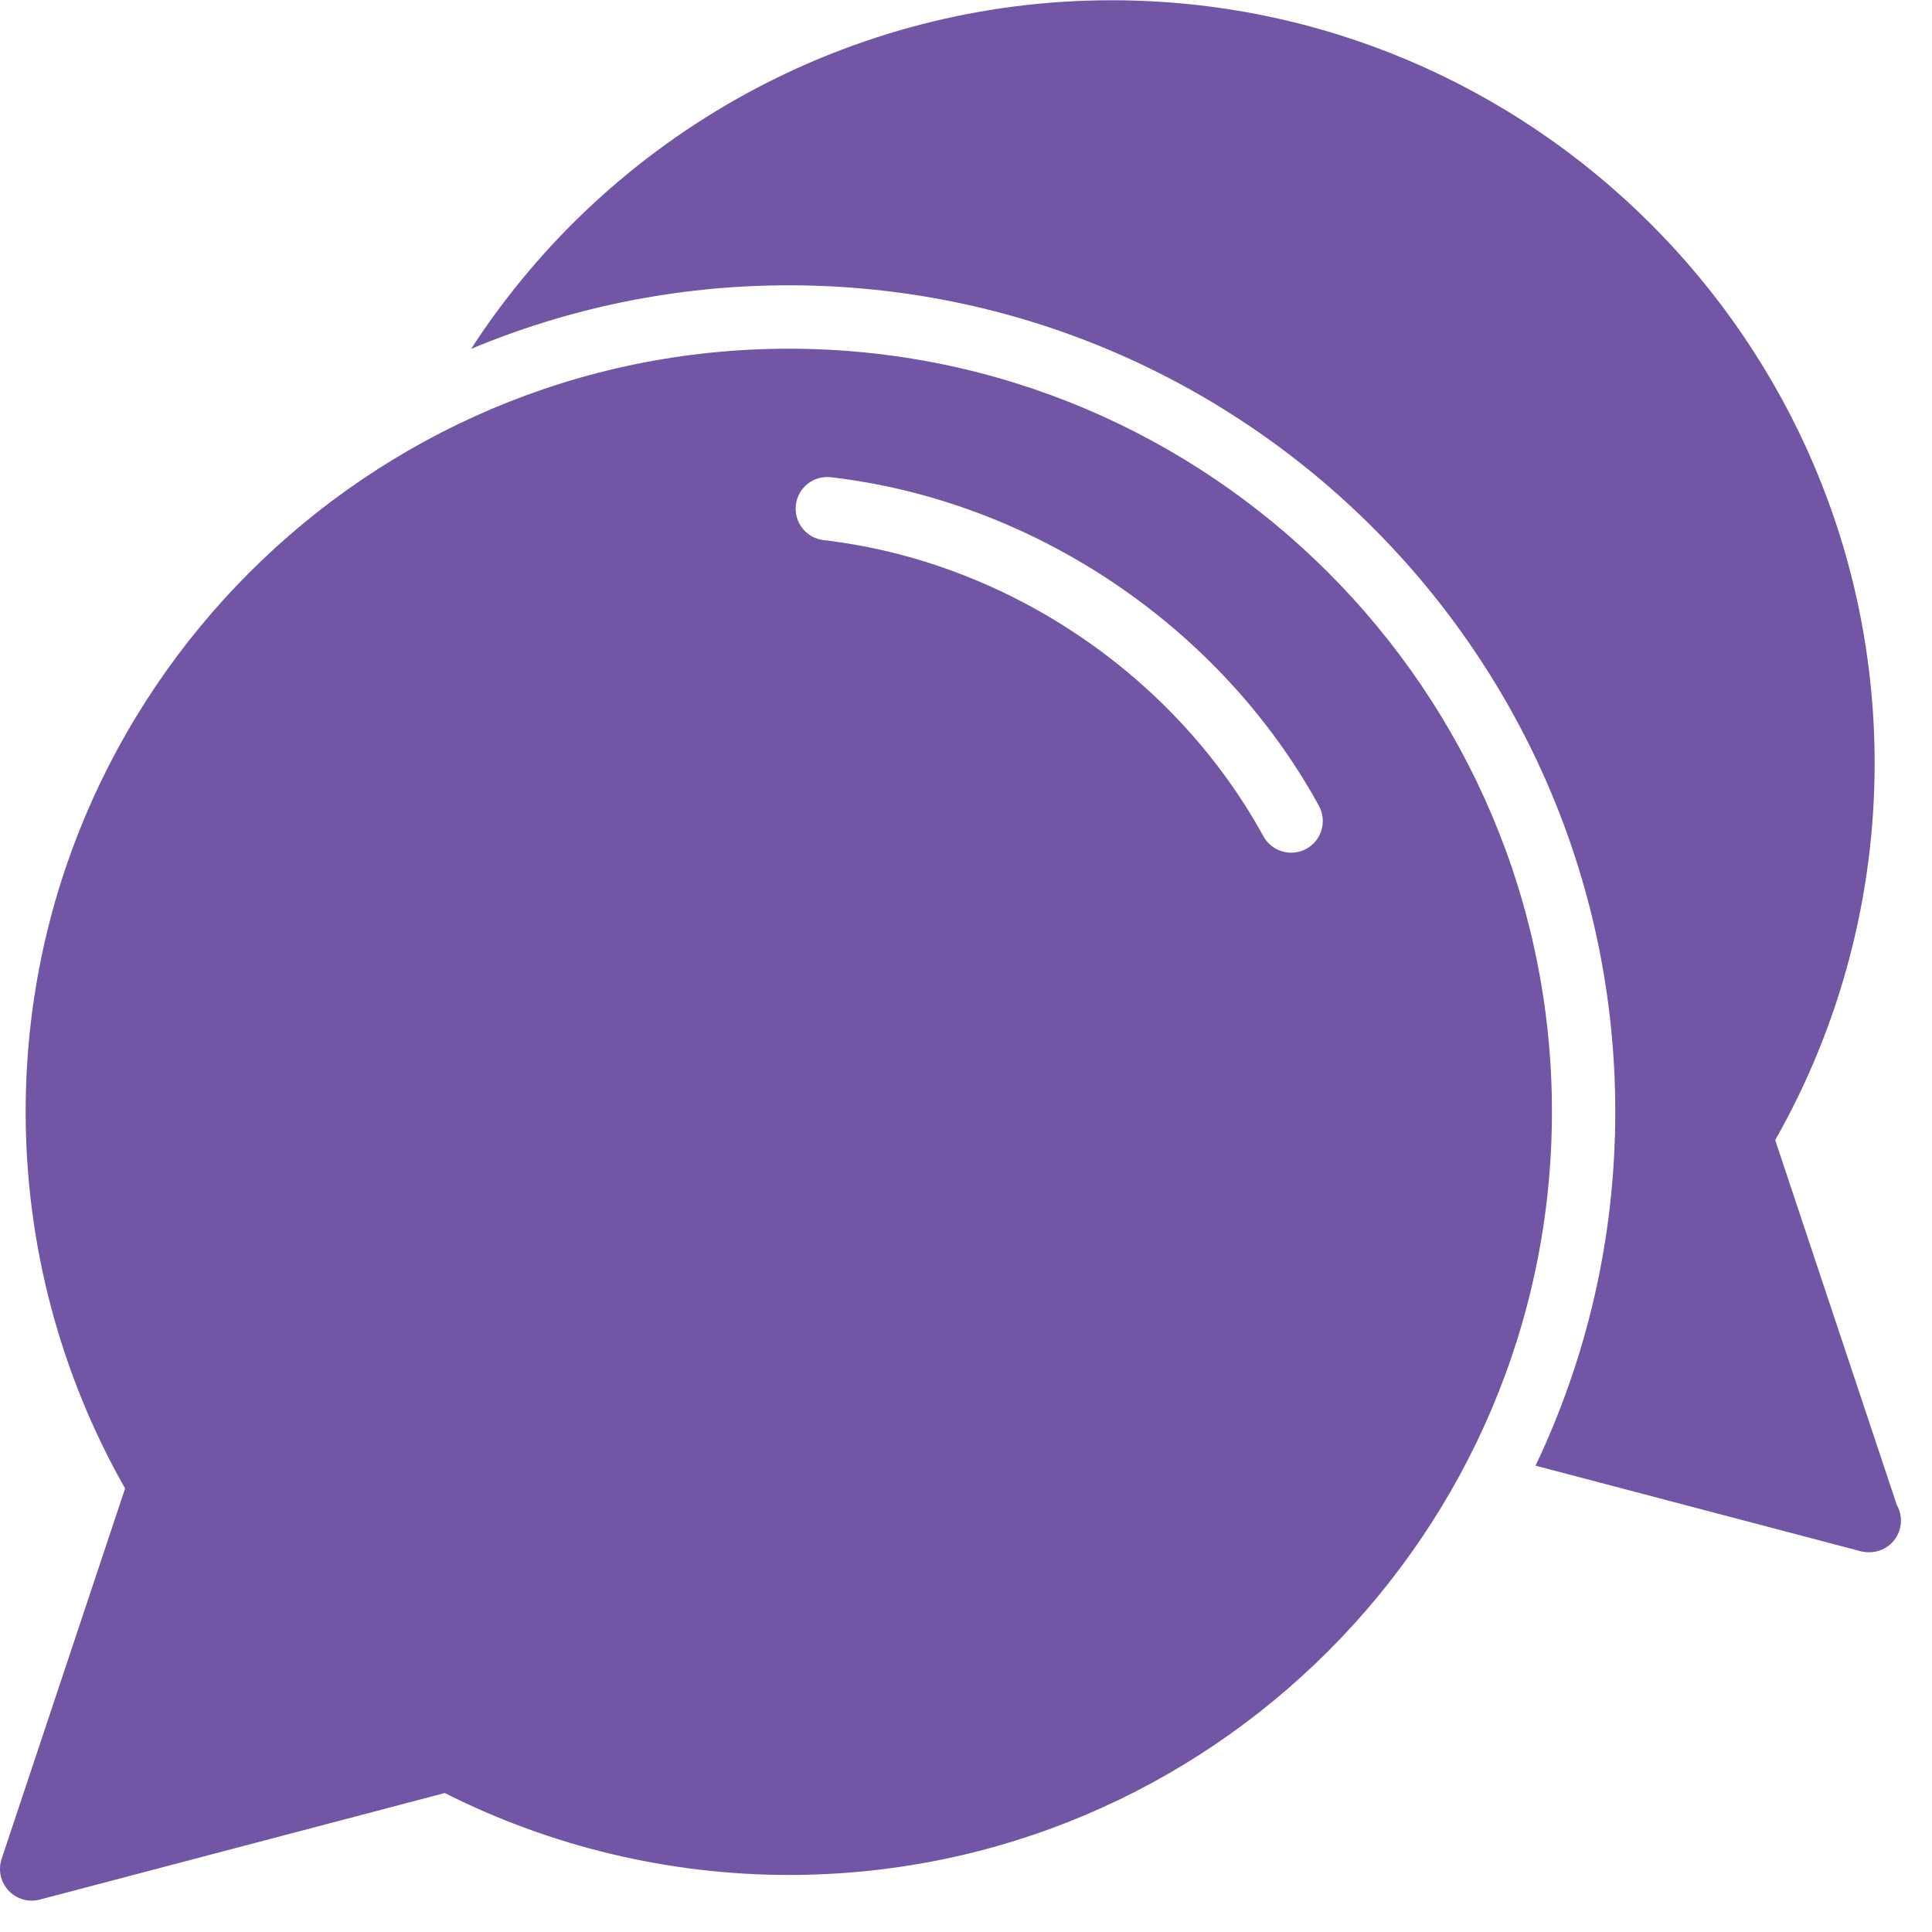 <svg width="61" height="61" viewBox="0 0 61 61" fill="none" xmlns="http://www.w3.org/2000/svg">
<g clip-path="url(#clip0_142_32)">
<path d="M59.888 47.514L56.049 35.996C58.105 32.381 59.189 28.28 59.189 24.103C59.189 10.817 48.38 0.008 35.094 0.008C26.852 0.008 19.27 4.231 14.875 11.015C17.964 9.724 21.352 9.008 24.904 9.008C39.294 9.01 51 20.716 51 35.104C51 39.1 50.095 42.887 48.482 46.276L58.745 48.977C58.83 48.999 58.915 49.01 59 49.01C59.006 49.01 59.014 49.009 59.02 49.01C59.573 49.01 60.02 48.562 60.02 48.01C60.019 47.829 59.972 47.66 59.888 47.514Z" fill="#7255A5"/>
<path d="M24.905 11.01C11.619 11.01 0.81 21.819 0.81 35.104C0.81 39.28 1.894 43.381 3.95 46.997L0.051 58.693C-0.065 59.042 0.019 59.425 0.27 59.693C0.462 59.898 0.727 60.01 1 60.01C1.085 60.01 1.17 59.999 1.255 59.977L14.043 56.612C17.393 58.306 21.14 59.199 24.905 59.199C38.191 59.199 49 48.39 49 35.104C49 21.818 38.191 11.01 24.905 11.01ZM41.246 26.799C41.094 26.882 40.929 26.922 40.767 26.922C40.413 26.922 40.071 26.734 39.889 26.403C37.094 21.306 31.774 17.724 26.006 17.054C25.457 16.991 25.065 16.494 25.128 15.946C25.191 15.398 25.686 15.004 26.236 15.068C32.637 15.811 38.54 19.786 41.642 25.441C41.908 25.926 41.73 26.534 41.246 26.799Z" fill="#7255A5"/>
</g>
<defs>
<clipPath id="clip0_142_32">
<rect width="60.019" height="60.019" fill="white"/>
</clipPath>
</defs>
</svg>
